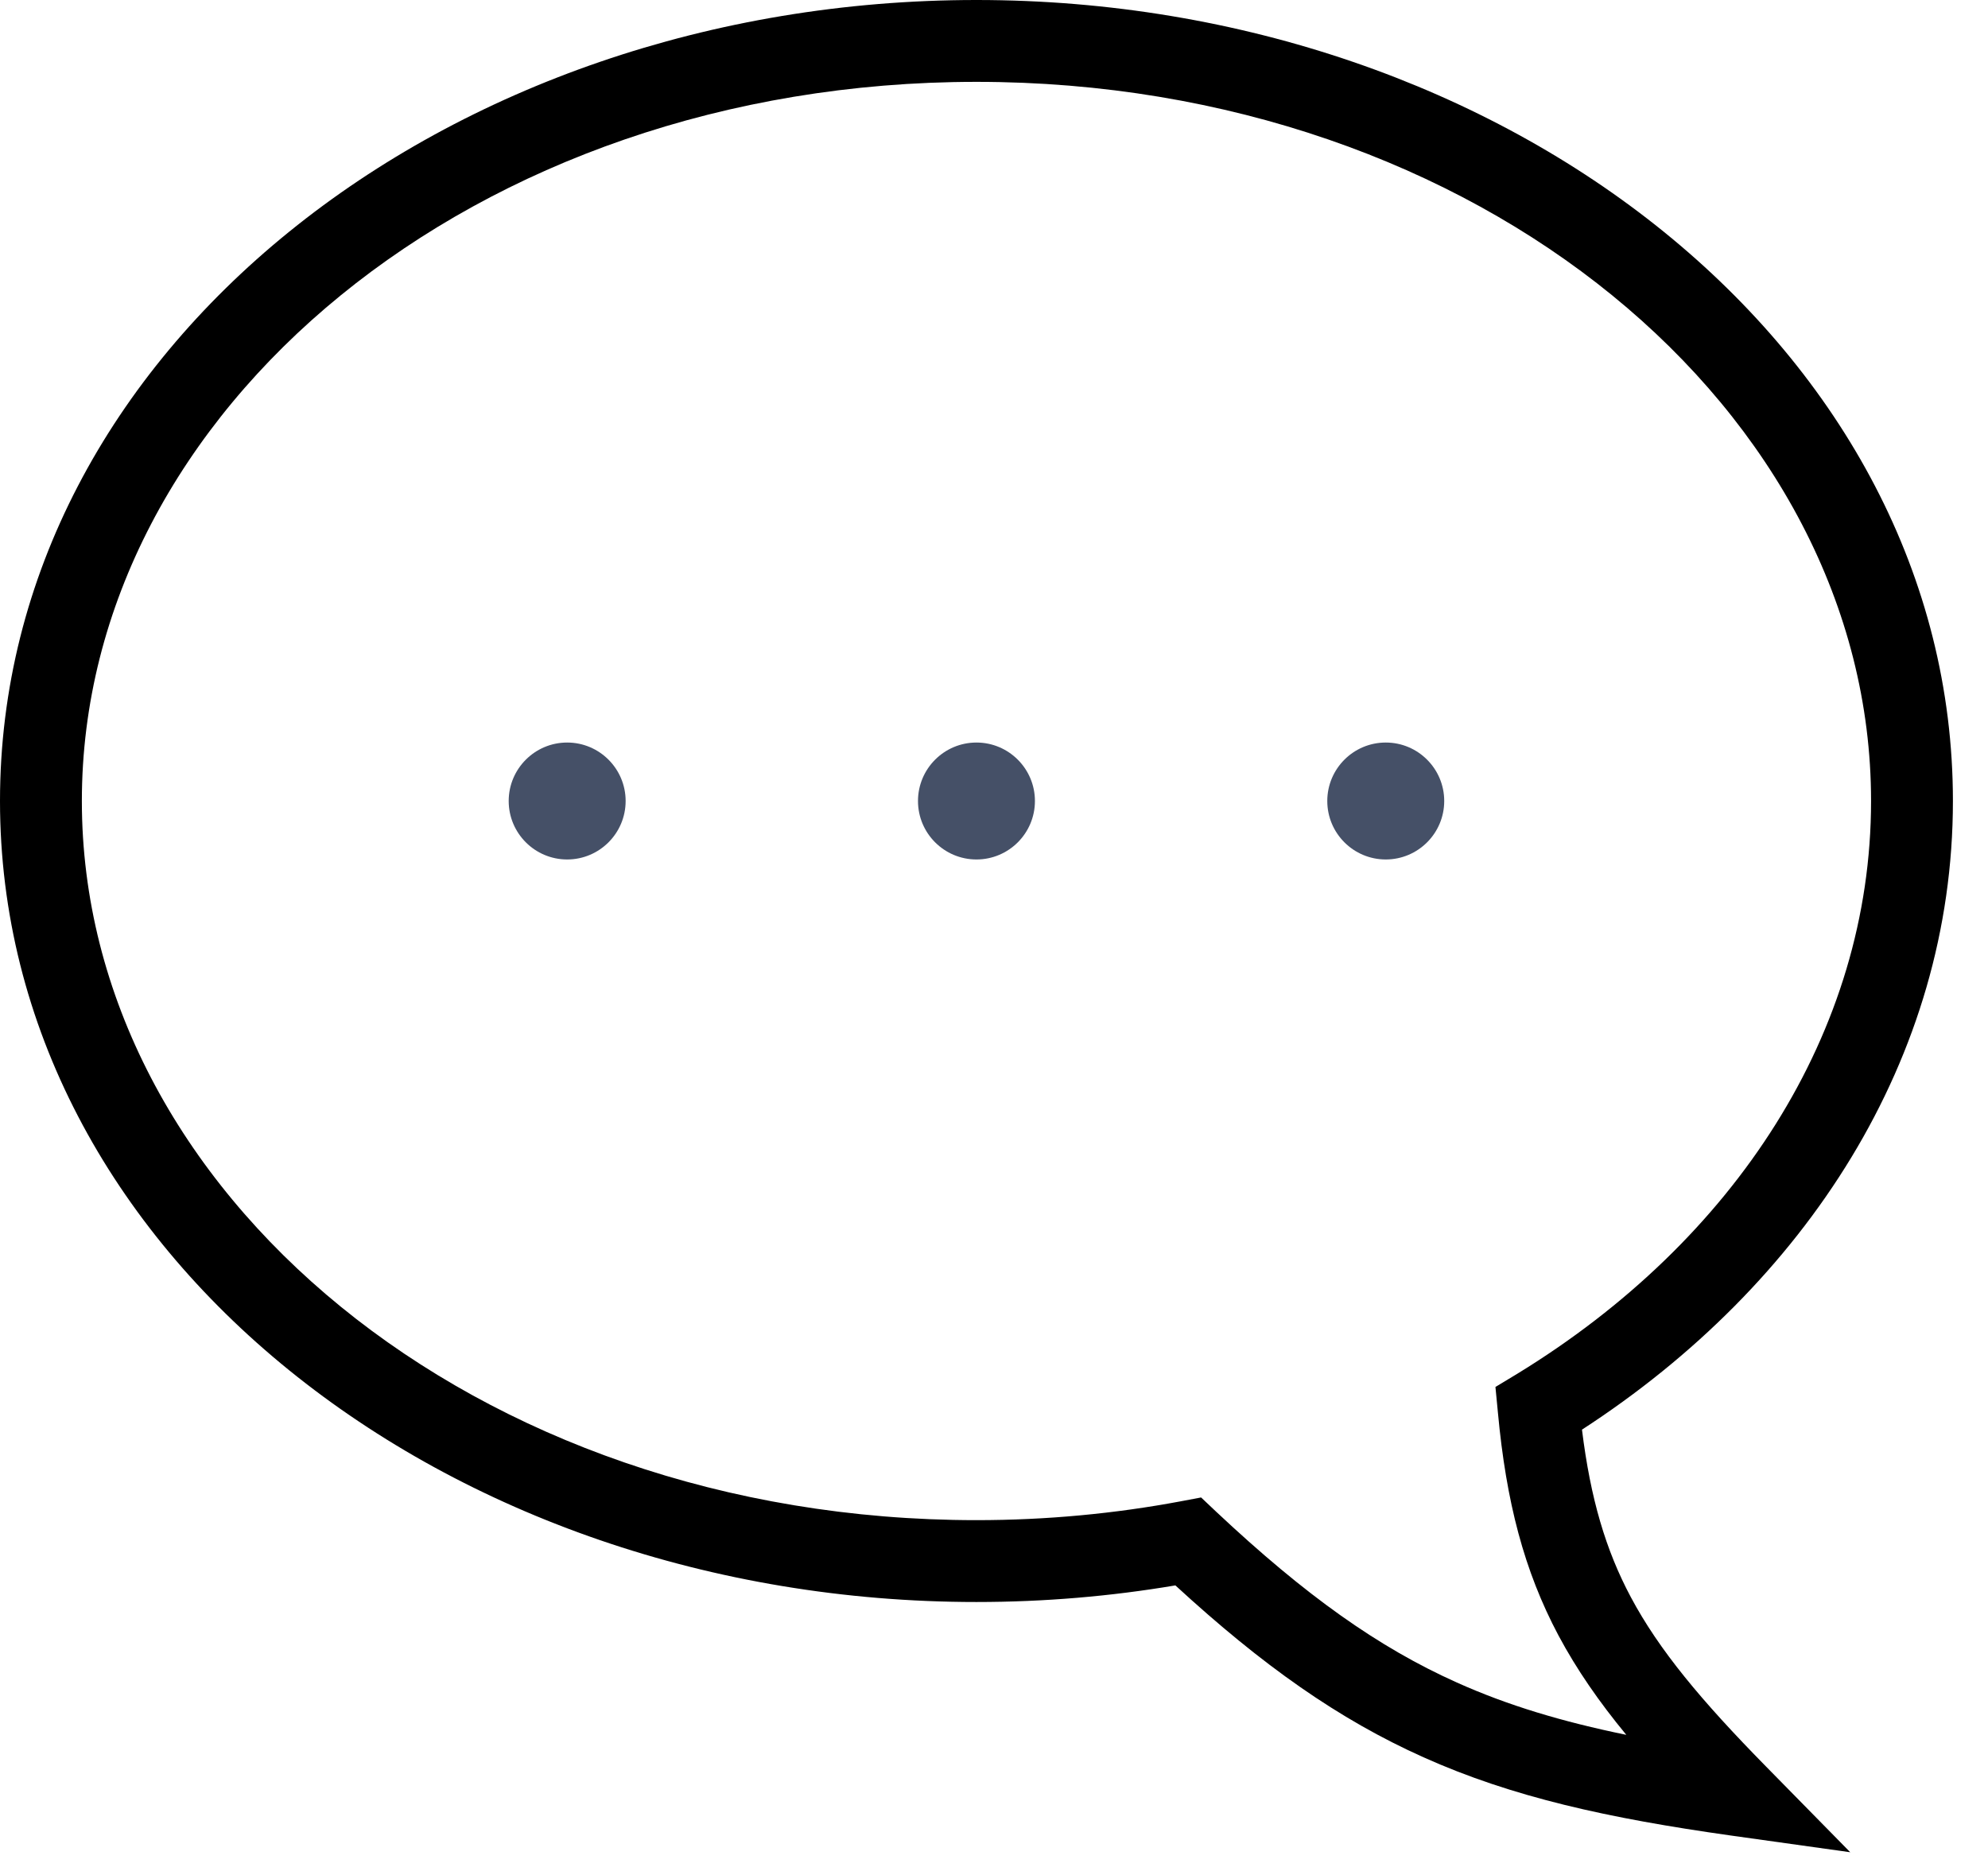 <svg viewBox="0 0 17 16" fill="none" xmlns="http://www.w3.org/2000/svg">
<g>
<path
      fill-rule="evenodd"
      clip-rule="evenodd"
      d="M8.35 0.7C4.054 0.7 0.7 3.518 0.7 6.85C0.7 10.182 4.054 13 8.35 13C8.951 13 9.536 12.944 10.096 12.839L10.271 12.806L10.4 12.928C11.166 13.647 11.789 14.089 12.459 14.389C12.893 14.584 13.357 14.723 13.907 14.836C13.675 14.555 13.483 14.278 13.327 13.986C13.033 13.433 12.88 12.844 12.809 12.079L12.788 11.861L12.975 11.748C14.833 10.611 16 8.827 16 6.85C16 3.518 12.646 0.7 8.35 0.7ZM0 6.85C0 3.002 3.81 0 8.35 0C12.89 0 16.7 3.002 16.7 6.85C16.7 9.05 15.442 10.984 13.528 12.226C13.601 12.817 13.731 13.255 13.945 13.657C14.187 14.111 14.547 14.542 15.1 15.105L15.822 15.84L14.801 15.697C13.753 15.549 12.935 15.37 12.173 15.028C11.449 14.704 10.796 14.243 10.051 13.558C9.501 13.651 8.932 13.7 8.35 13.7C3.81 13.7 0 10.698 0 6.85Z"
      fill="currentColor"
    />
<path
      d="M5.35 6.85C5.35 7.126 5.126 7.35 4.85 7.35C4.574 7.35 4.35 7.126 4.35 6.85C4.35 6.574 4.574 6.35 4.85 6.35C5.126 6.35 5.35 6.574 5.35 6.85Z"
      fill="#455067"
    />
<path
      d="M8.85 6.85C8.85 7.126 8.626 7.35 8.35 7.35C8.074 7.35 7.85 7.126 7.85 6.85C7.85 6.574 8.074 6.35 8.35 6.35C8.626 6.35 8.85 6.574 8.85 6.85Z"
      fill="#455067"
    />
<path
      d="M12.35 6.85C12.35 7.126 12.126 7.35 11.85 7.35C11.574 7.35 11.35 7.126 11.35 6.85C11.35 6.574 11.574 6.35 11.85 6.35C12.126 6.35 12.35 6.574 12.35 6.85Z"
      fill="#455067"
    />
</g>
</svg>
